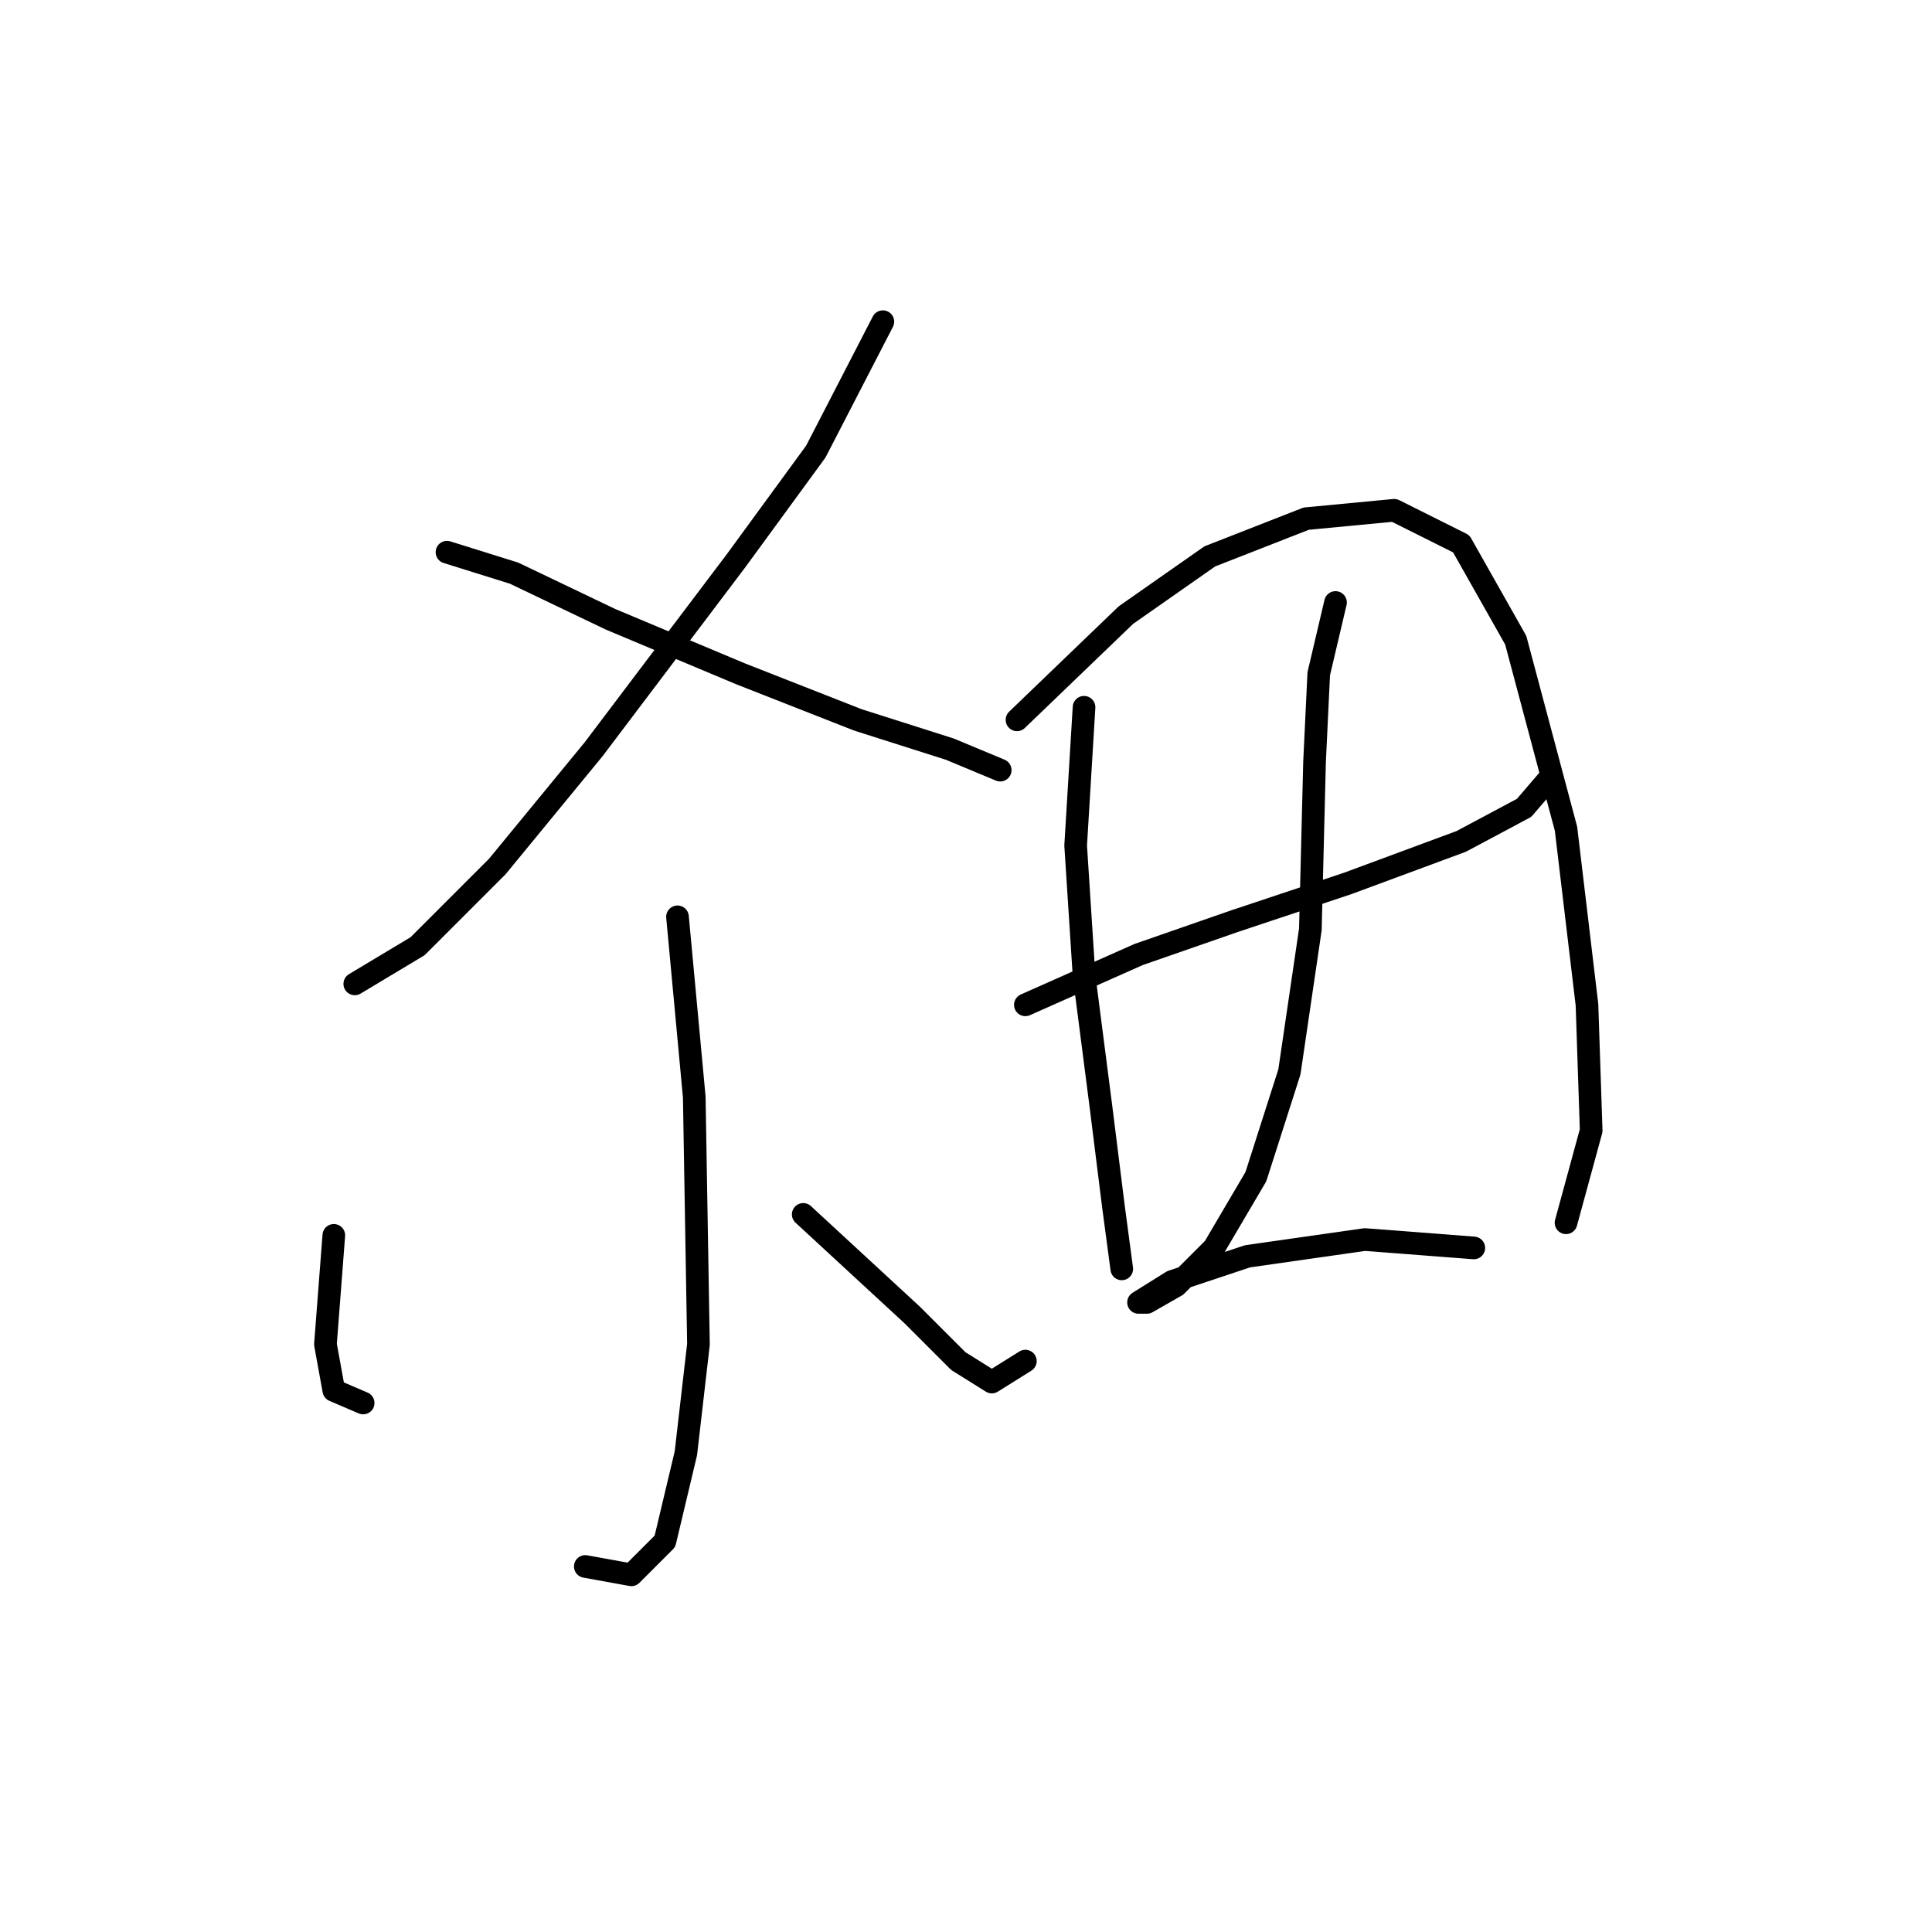 <?xml version="1.0" standalone="no"?>
    <svg width="256" height="256" xmlns="http://www.w3.org/2000/svg" version="1.1">
    <polyline stroke="black" stroke-width="3" stroke-linecap="round" fill="transparent" stroke-linejoin="round" points="116.984 42.624 108.098 59.84 97.547 74.279 78.665 99.27 65.892 114.82 55.34 125.372 47.01 130.37 47.01 130.37 " />
        <polyline stroke="black" stroke-width="3" stroke-linecap="round" fill="transparent" stroke-linejoin="round" points="59.227 73.168 68.113 75.945 80.886 82.054 98.102 89.274 113.652 95.382 125.87 99.27 132.534 102.047 132.534 102.047 " />
        <polyline stroke="black" stroke-width="3" stroke-linecap="round" fill="transparent" stroke-linejoin="round" points="89.772 121.484 91.993 145.364 92.549 178.13 90.882 192.569 88.106 204.232 83.663 208.674 77.554 207.564 77.554 207.564 " />
        <polyline stroke="black" stroke-width="3" stroke-linecap="round" fill="transparent" stroke-linejoin="round" points="44.233 163.691 43.122 178.13 44.233 184.239 48.12 185.905 48.12 185.905 " />
        <polyline stroke="black" stroke-width="3" stroke-linecap="round" fill="transparent" stroke-linejoin="round" points="106.432 160.914 120.872 174.243 126.98 180.351 131.423 183.128 135.866 180.351 135.866 180.351 " />
        <polyline stroke="black" stroke-width="3" stroke-linecap="round" fill="transparent" stroke-linejoin="round" points="143.641 93.716 142.53 112.043 143.641 129.259 145.862 146.475 147.528 159.803 148.639 168.134 148.639 168.134 " />
        <polyline stroke="black" stroke-width="3" stroke-linecap="round" fill="transparent" stroke-linejoin="round" points="134.755 95.382 149.194 81.499 160.302 73.724 173.075 68.726 184.737 67.615 193.623 72.058 200.842 84.831 207.506 109.822 210.283 133.146 210.839 149.807 207.506 162.025 207.506 162.025 " />
        <polyline stroke="black" stroke-width="3" stroke-linecap="round" fill="transparent" stroke-linejoin="round" points="135.866 133.146 150.861 126.482 163.634 122.039 178.628 117.041 193.623 111.488 201.953 107.045 205.285 103.157 205.285 103.157 " />
        <polyline stroke="black" stroke-width="3" stroke-linecap="round" fill="transparent" stroke-linejoin="round" points="176.962 79.833 174.741 89.274 174.185 100.936 173.63 123.15 170.853 142.032 166.41 155.916 160.857 165.357 155.859 170.355 151.971 172.576 150.861 172.576 155.303 169.8 165.3 166.468 180.85 164.246 195.289 165.357 195.289 165.357 " />
        </svg>